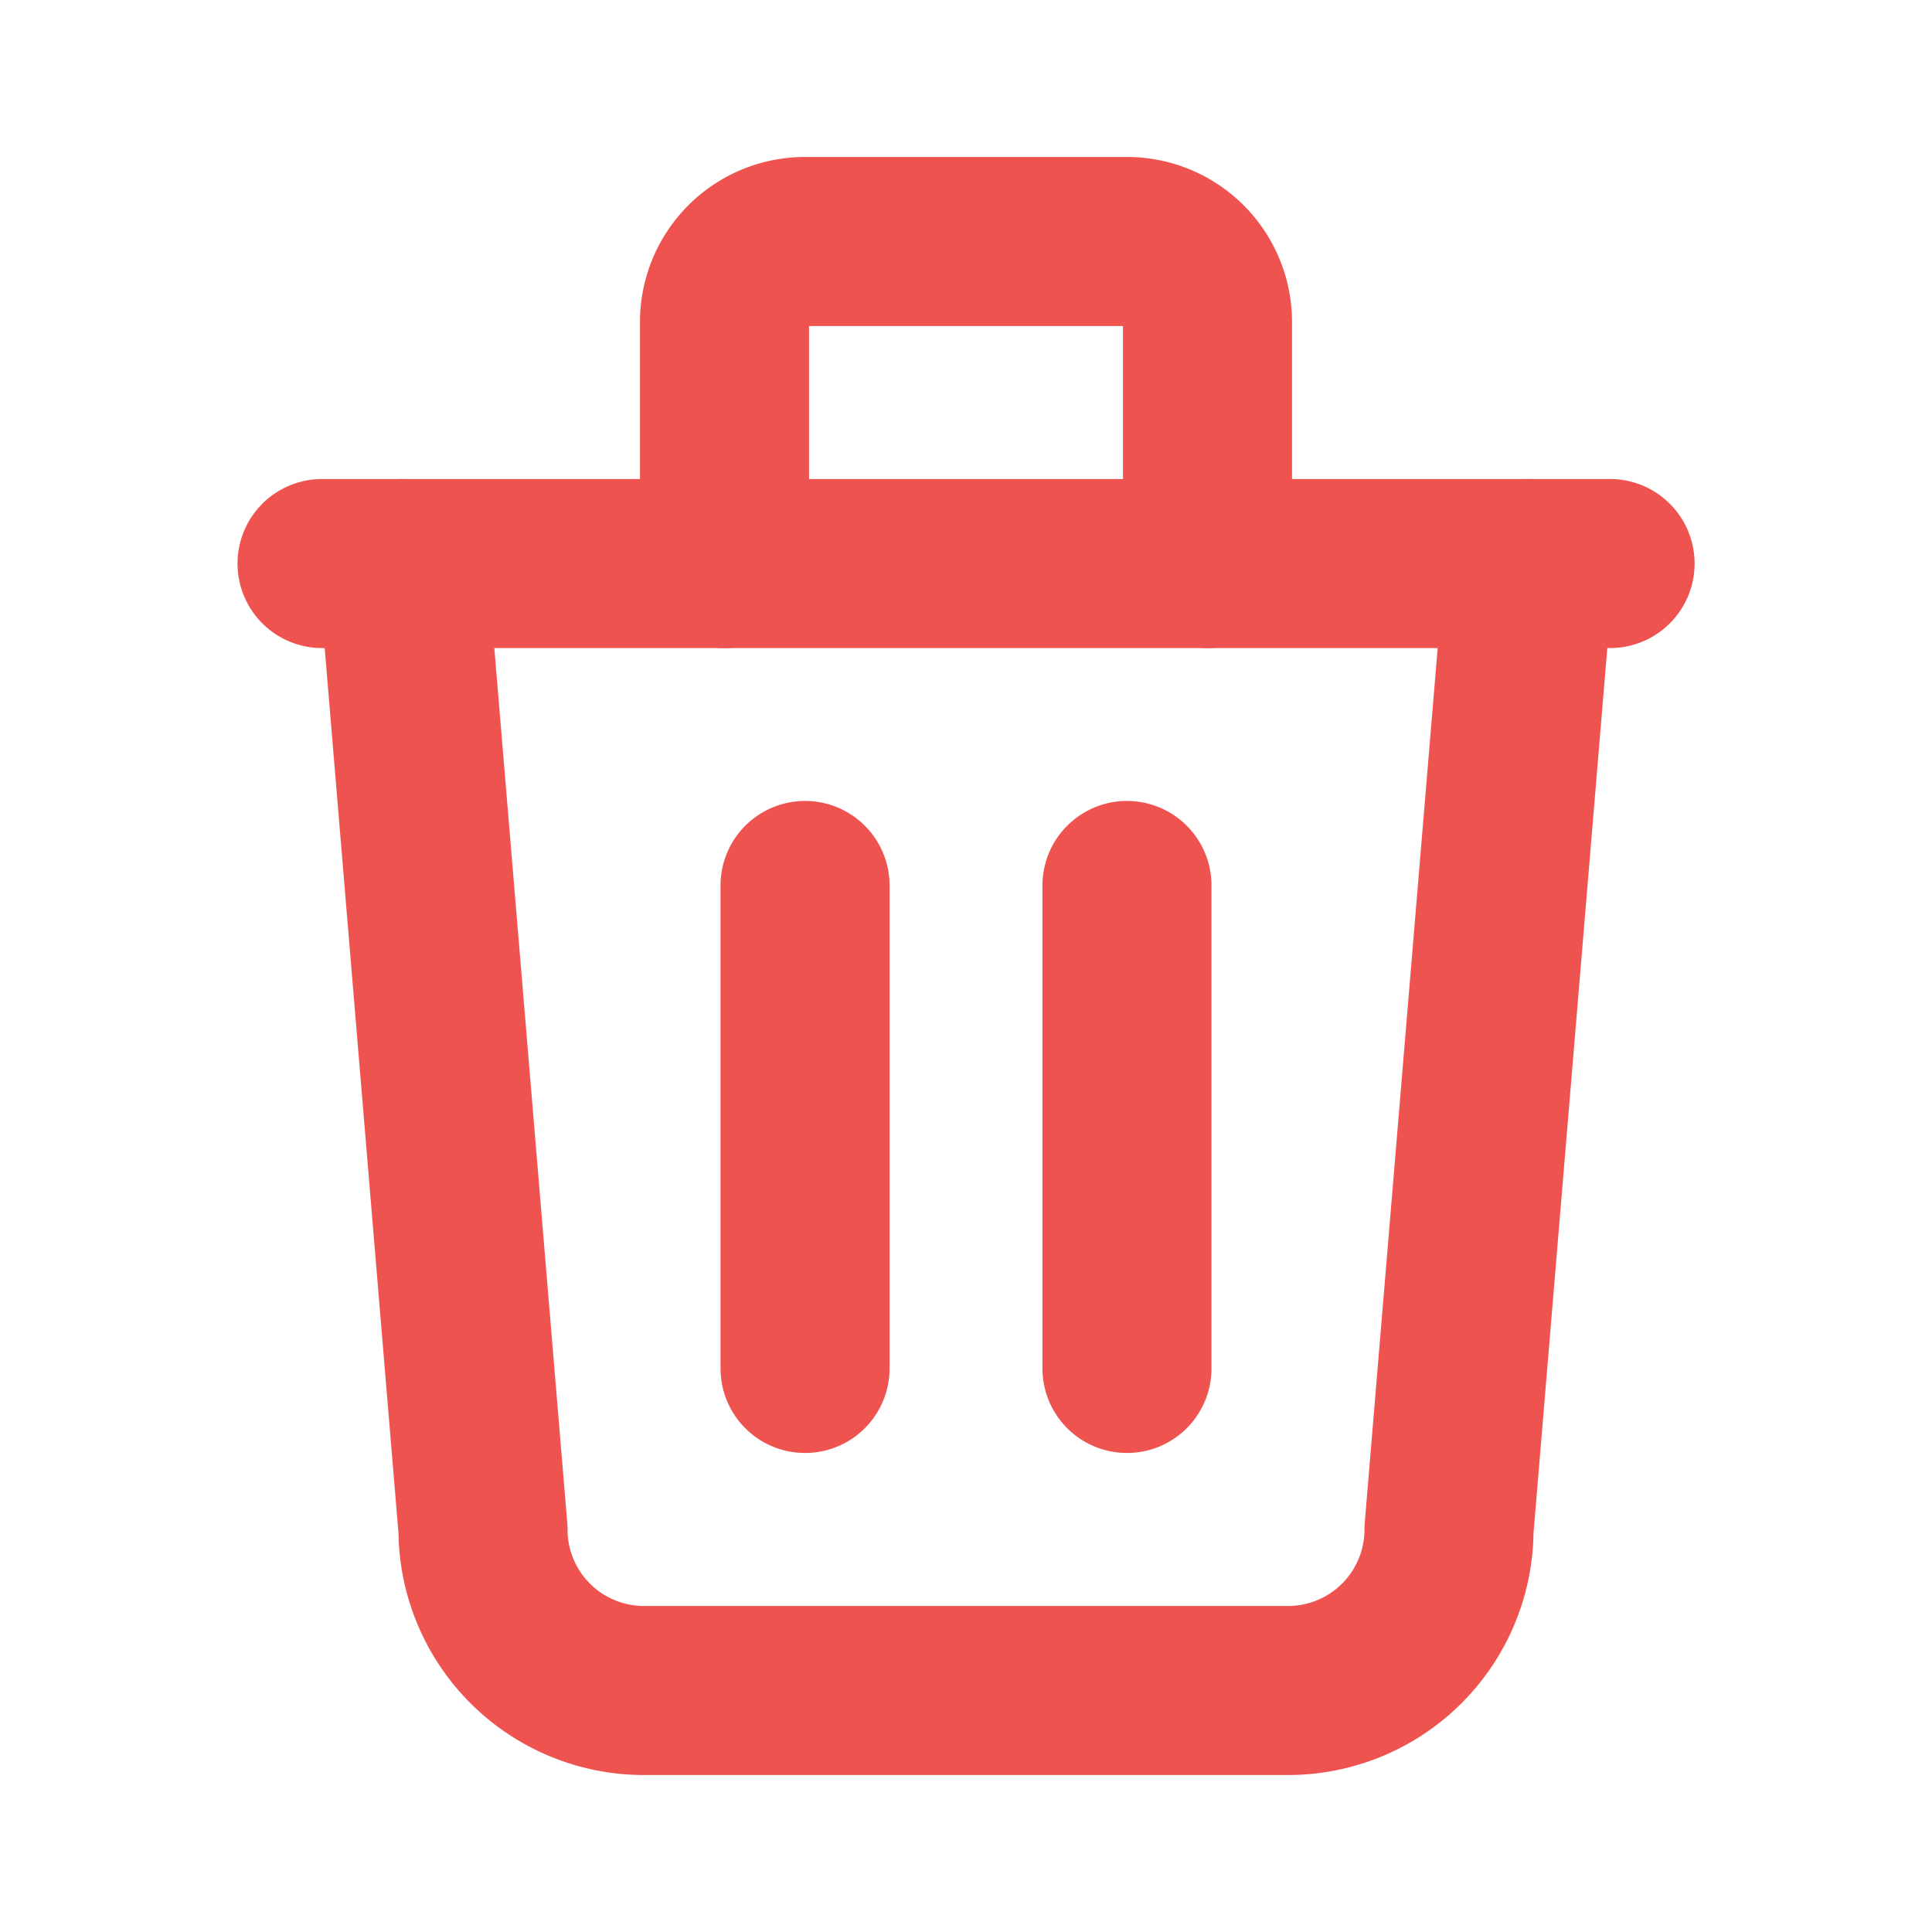 <svg xmlns="http://www.w3.org/2000/svg" width="16" height="16" viewBox="0 0 16 16"><path d="M0,0H16V16H0Z" fill="none"/><path d="M4,7H14.667" transform="translate(-1.333 -2.333)" fill="none" stroke="#ef5350" stroke-linecap="round" stroke-linejoin="round" stroke-width="1.4"/><path d="M10,11v4" transform="translate(-3.333 -3.667)" fill="none" stroke="#ef5350" stroke-linecap="round" stroke-linejoin="round" stroke-width="1.4"/><path d="M14,11v4" transform="translate(-4.667 -3.667)" fill="none" stroke="#ef5350" stroke-linecap="round" stroke-linejoin="round" stroke-width="1.4"/><path d="M5,7l.667,8A1.333,1.333,0,0,0,7,16.333h5.333A1.333,1.333,0,0,0,13.667,15l.667-8" transform="translate(-1.667 -2.333)" fill="none" stroke="#ef5350" stroke-linecap="round" stroke-linejoin="round" stroke-width="1.4"/><path d="M9,5.667v-2A.667.667,0,0,1,9.667,3h2.667A.667.667,0,0,1,13,3.667v2" transform="translate(-3 -1)" fill="none" stroke="#ef5350" stroke-linecap="round" stroke-linejoin="round" stroke-width="1.4"/></svg>